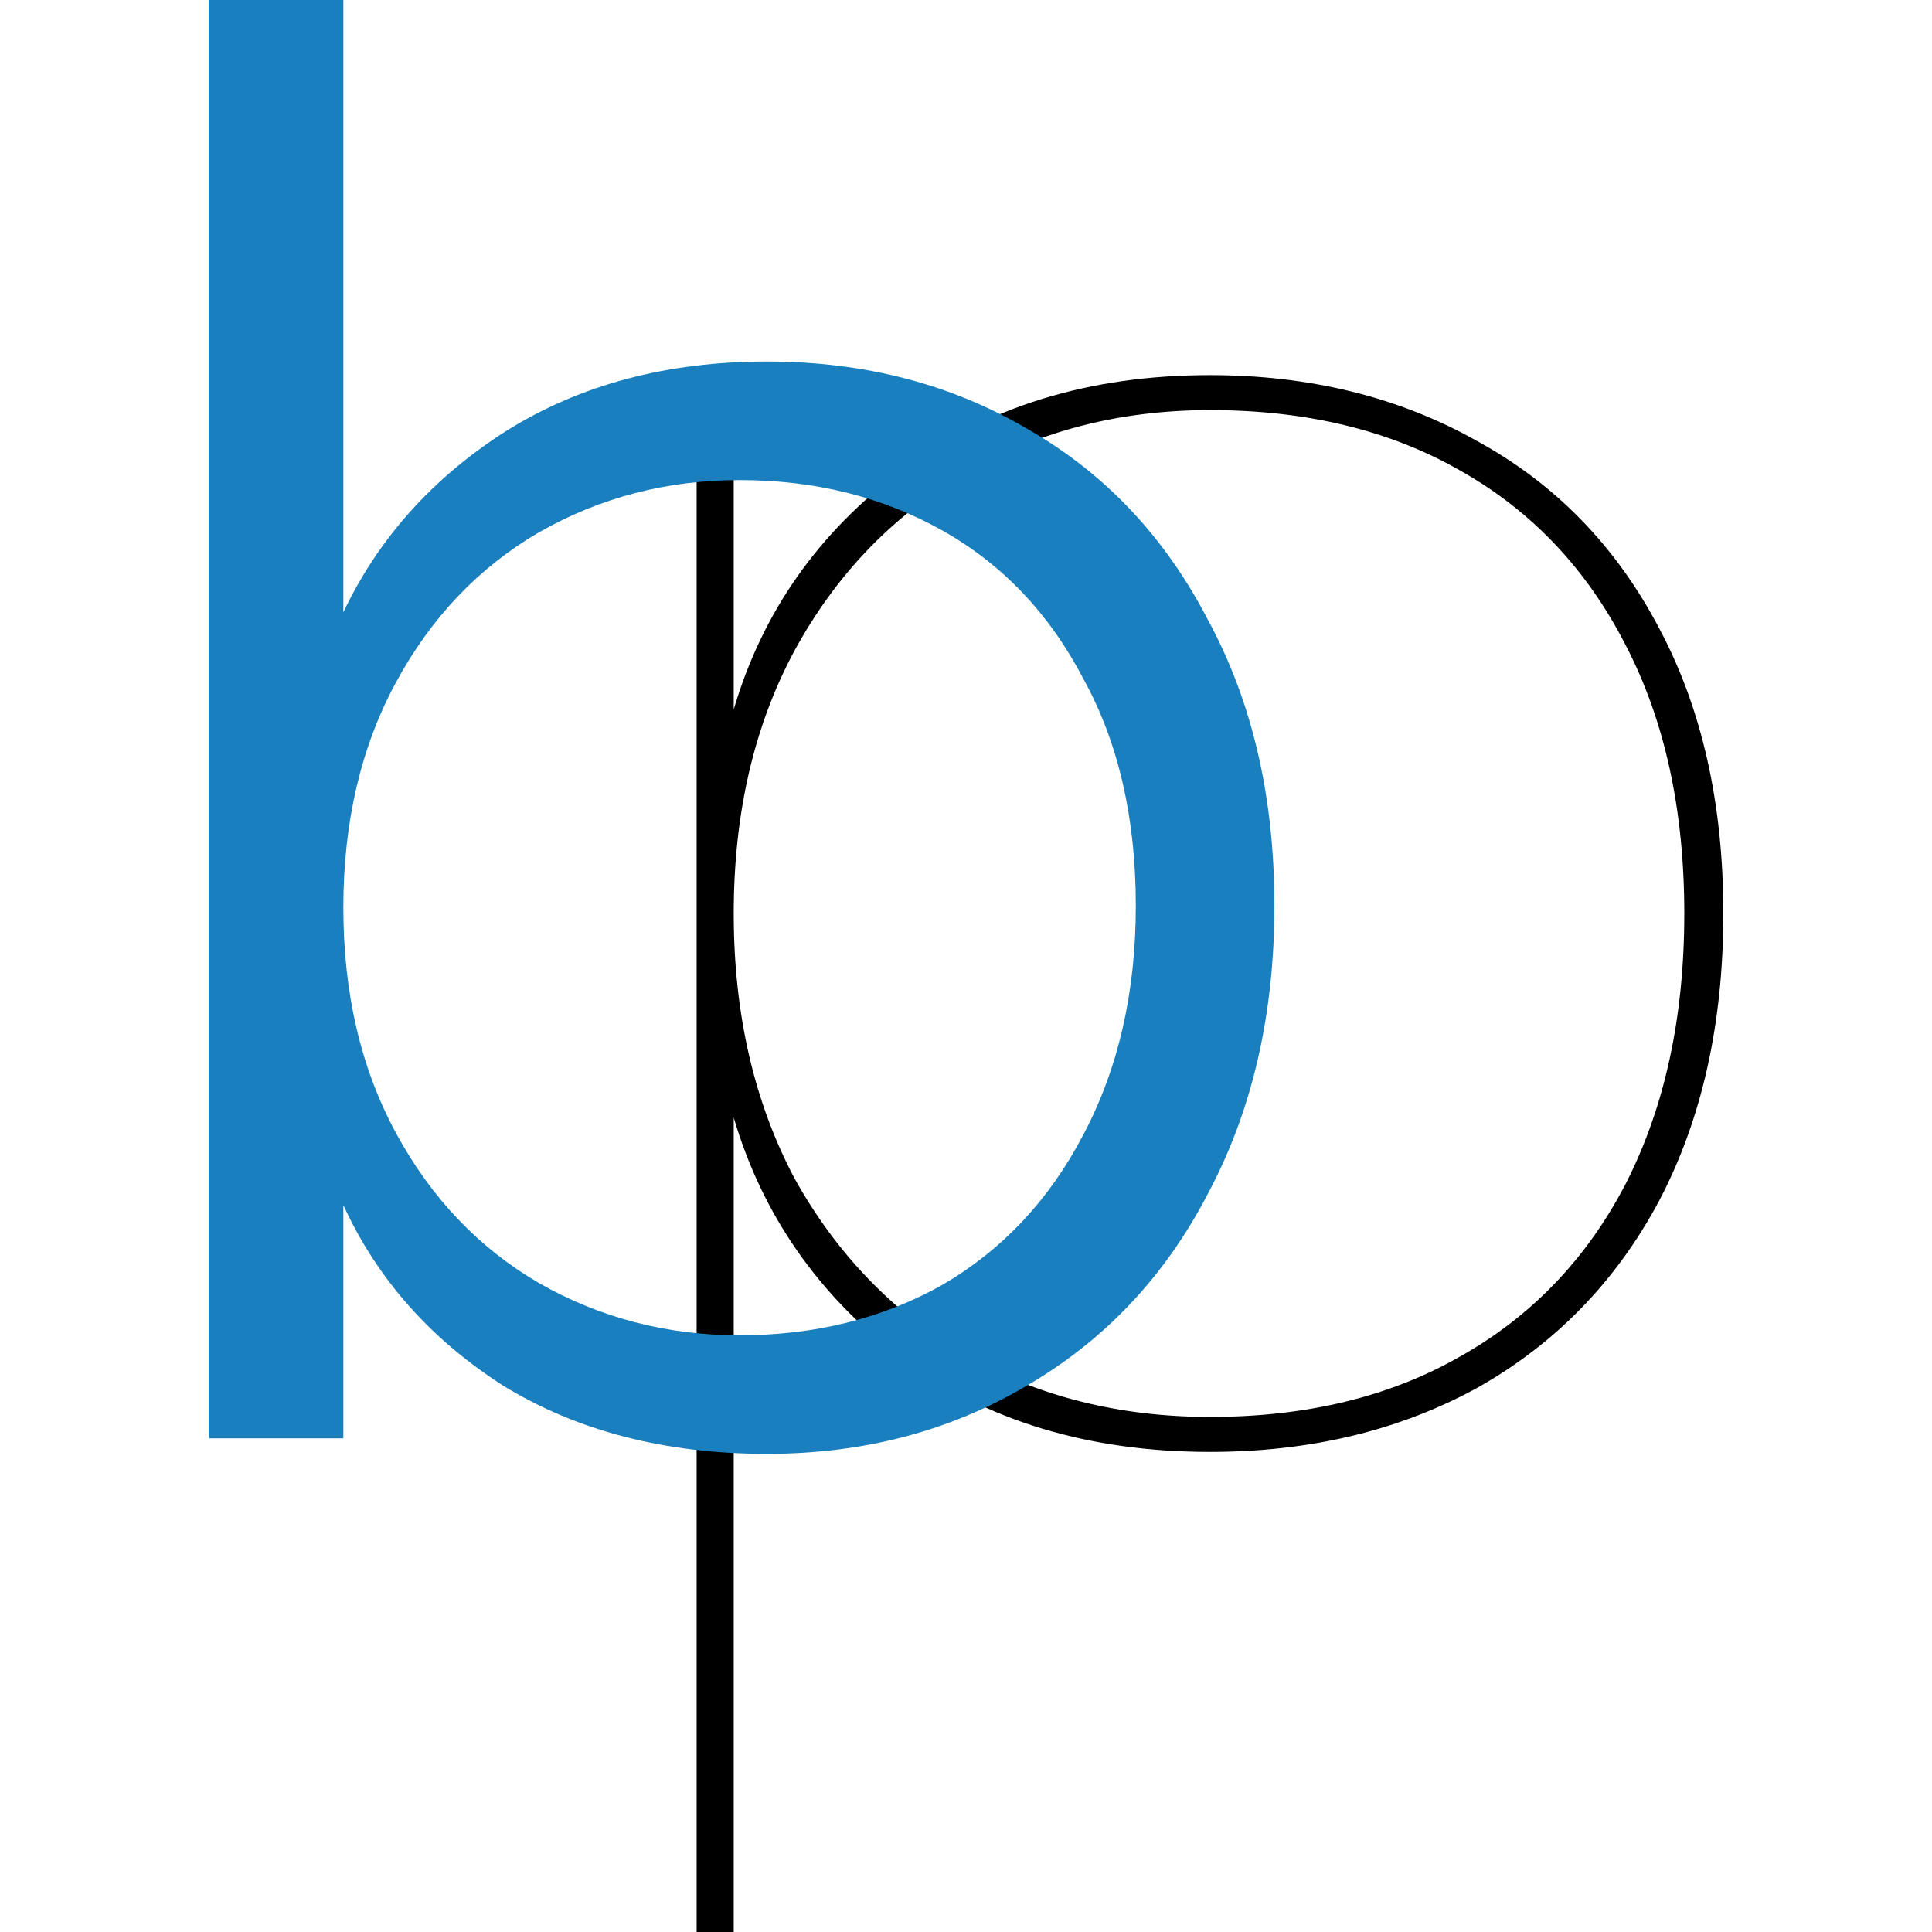 <svg width="16" height="16" viewBox="0 0 519 662" fill="none" xmlns="http://www.w3.org/2000/svg">
<path d="M179.911 243.089C189.72 209.789 208.893 182.483 237.429 161.171C266.411 139.415 301.635 128.537 343.102 128.537C377.434 128.537 407.977 136.085 434.729 151.181C461.482 165.833 482.215 187.145 496.929 215.117C511.643 242.645 519 275.278 519 313.018C519 350.758 511.643 383.614 496.929 411.586C482.215 439.113 461.482 460.425 434.729 475.521C407.977 490.173 377.434 497.499 343.102 497.499C301.635 497.499 266.411 486.843 237.429 465.531C208.893 443.775 189.72 416.247 179.911 382.948V662H167.204V133.199H179.911V243.089ZM505.624 313.018C505.624 277.498 498.936 246.862 485.559 221.111C472.183 194.915 453.233 174.935 428.71 161.171C404.633 147.407 376.097 140.525 343.102 140.525C311.891 140.525 283.8 147.851 258.831 162.503C234.308 176.711 214.912 196.913 200.644 223.109C186.822 248.86 179.911 278.83 179.911 313.018C179.911 347.206 186.822 377.398 200.644 403.594C214.912 429.345 234.308 449.547 258.831 464.199C283.8 478.407 311.891 485.511 343.102 485.511C376.097 485.511 404.633 478.629 428.71 464.865C453.233 451.101 472.183 431.343 485.559 405.592C498.936 379.396 505.624 348.538 505.624 313.018Z" fill="black"/>
<path d="M46.148 209.789C58.187 184.481 76.691 163.835 101.66 147.851C127.075 131.867 156.948 123.875 191.281 123.875C224.722 123.875 254.595 131.645 280.902 147.185C307.209 162.281 327.719 184.037 342.433 212.453C357.593 240.425 365.173 273.058 365.173 310.354C365.173 347.65 357.593 380.506 342.433 408.922C327.719 437.337 306.986 459.315 280.233 474.855C253.927 490.395 224.276 498.165 191.281 498.165C156.503 498.165 126.406 490.395 100.991 474.855C76.022 458.871 57.741 438.225 46.148 412.918V492.837H0V0H46.148V209.789ZM317.687 310.354C317.687 280.162 311.668 254.188 299.629 232.433C288.036 210.233 271.985 193.361 251.474 181.817C230.964 170.273 207.778 164.501 181.918 164.501C156.948 164.501 133.986 170.495 113.03 182.483C92.519 194.471 76.245 211.565 64.206 233.765C52.167 255.964 46.148 281.716 46.148 311.02C46.148 340.324 52.167 366.076 64.206 388.276C76.245 410.476 92.519 427.569 113.03 439.557C133.986 451.545 156.948 457.539 181.918 457.539C207.778 457.539 230.964 451.767 251.474 440.223C271.985 428.235 288.036 411.142 299.629 388.942C311.668 366.298 317.687 340.102 317.687 310.354Z" fill="#1A7FBF"/>
</svg>
